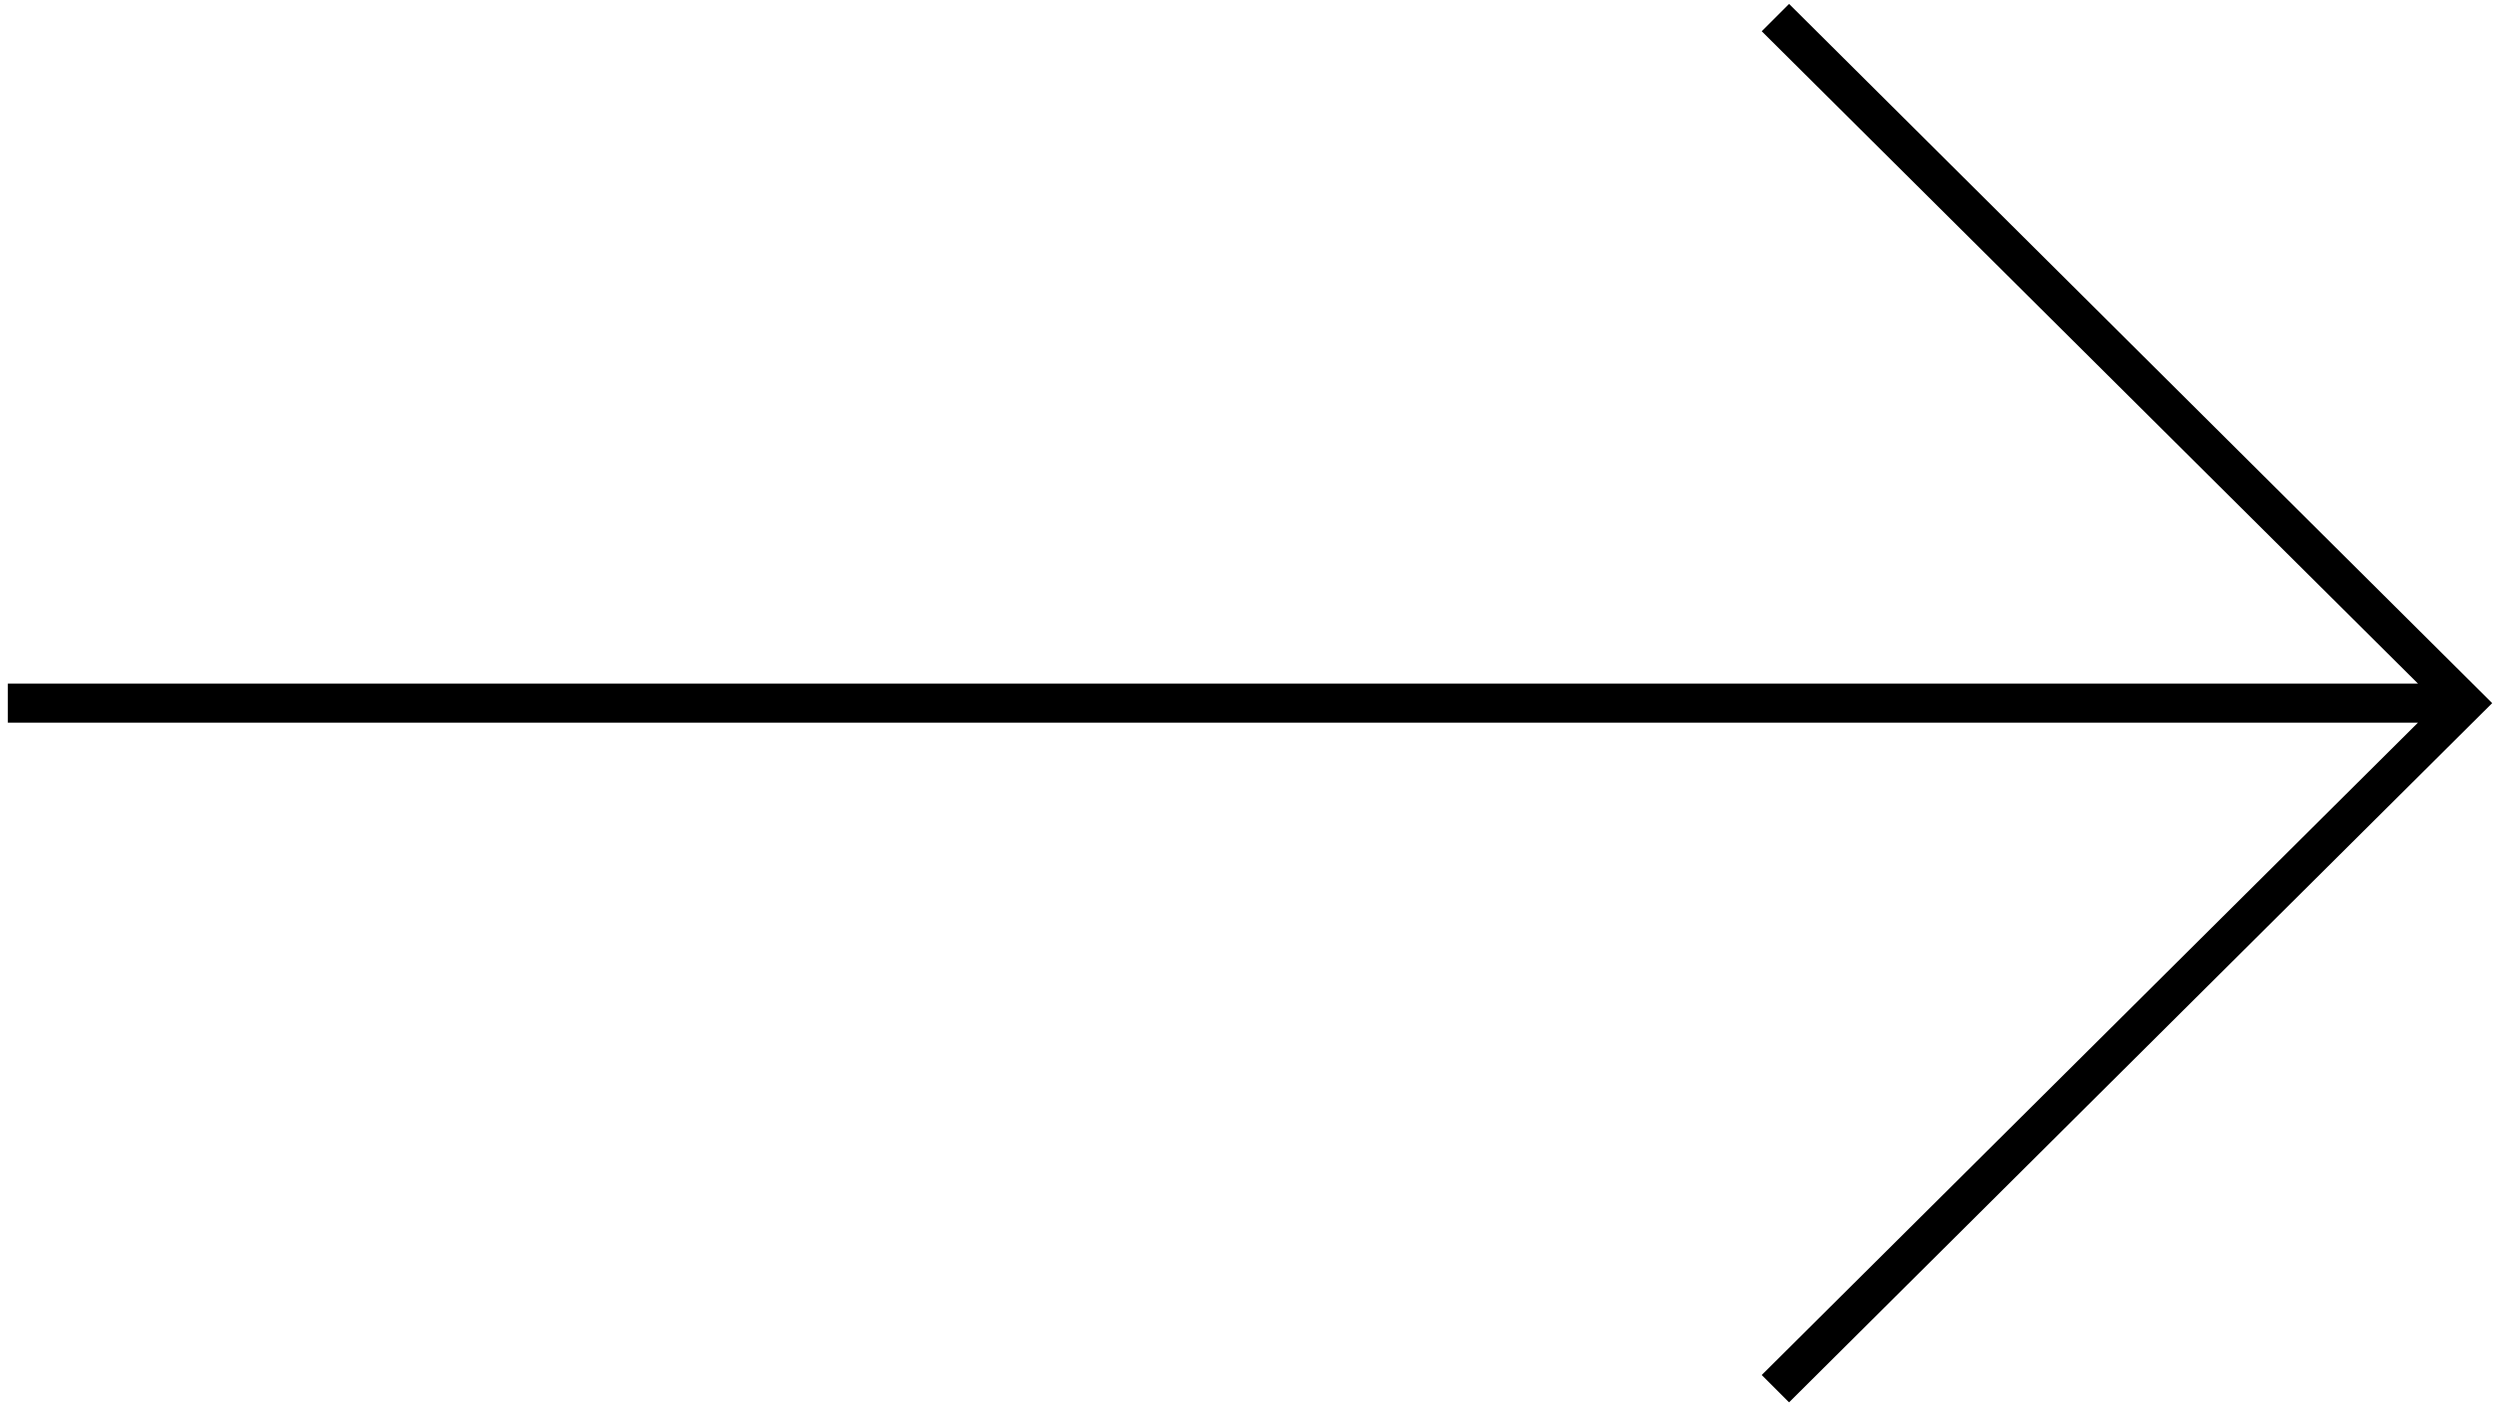 <?xml version="1.0" encoding="utf-8"?>
<!-- Generator: Adobe Illustrator 24.1.1, SVG Export Plug-In . SVG Version: 6.00 Build 0)  -->
<svg version="1.1" id="레이어_1" xmlns="http://www.w3.org/2000/svg" xmlns:xlink="http://www.w3.org/1999/xlink" x="0px"
	 y="0px" viewBox="0 0 64 36" style="enable-background:new 0 0 64 36;" xml:space="preserve">
<style type="text/css">
	.st0{fill-rule:evenodd;clip-rule:evenodd;}
</style>
<polygon class="st0" points="63.8,18 45.8,0.1 45.1,0.8 61.9,17.5 0.2,17.5 0.2,18.5 61.9,18.5 45.1,35.2 45.8,35.9 63.8,18 "/>
</svg>
